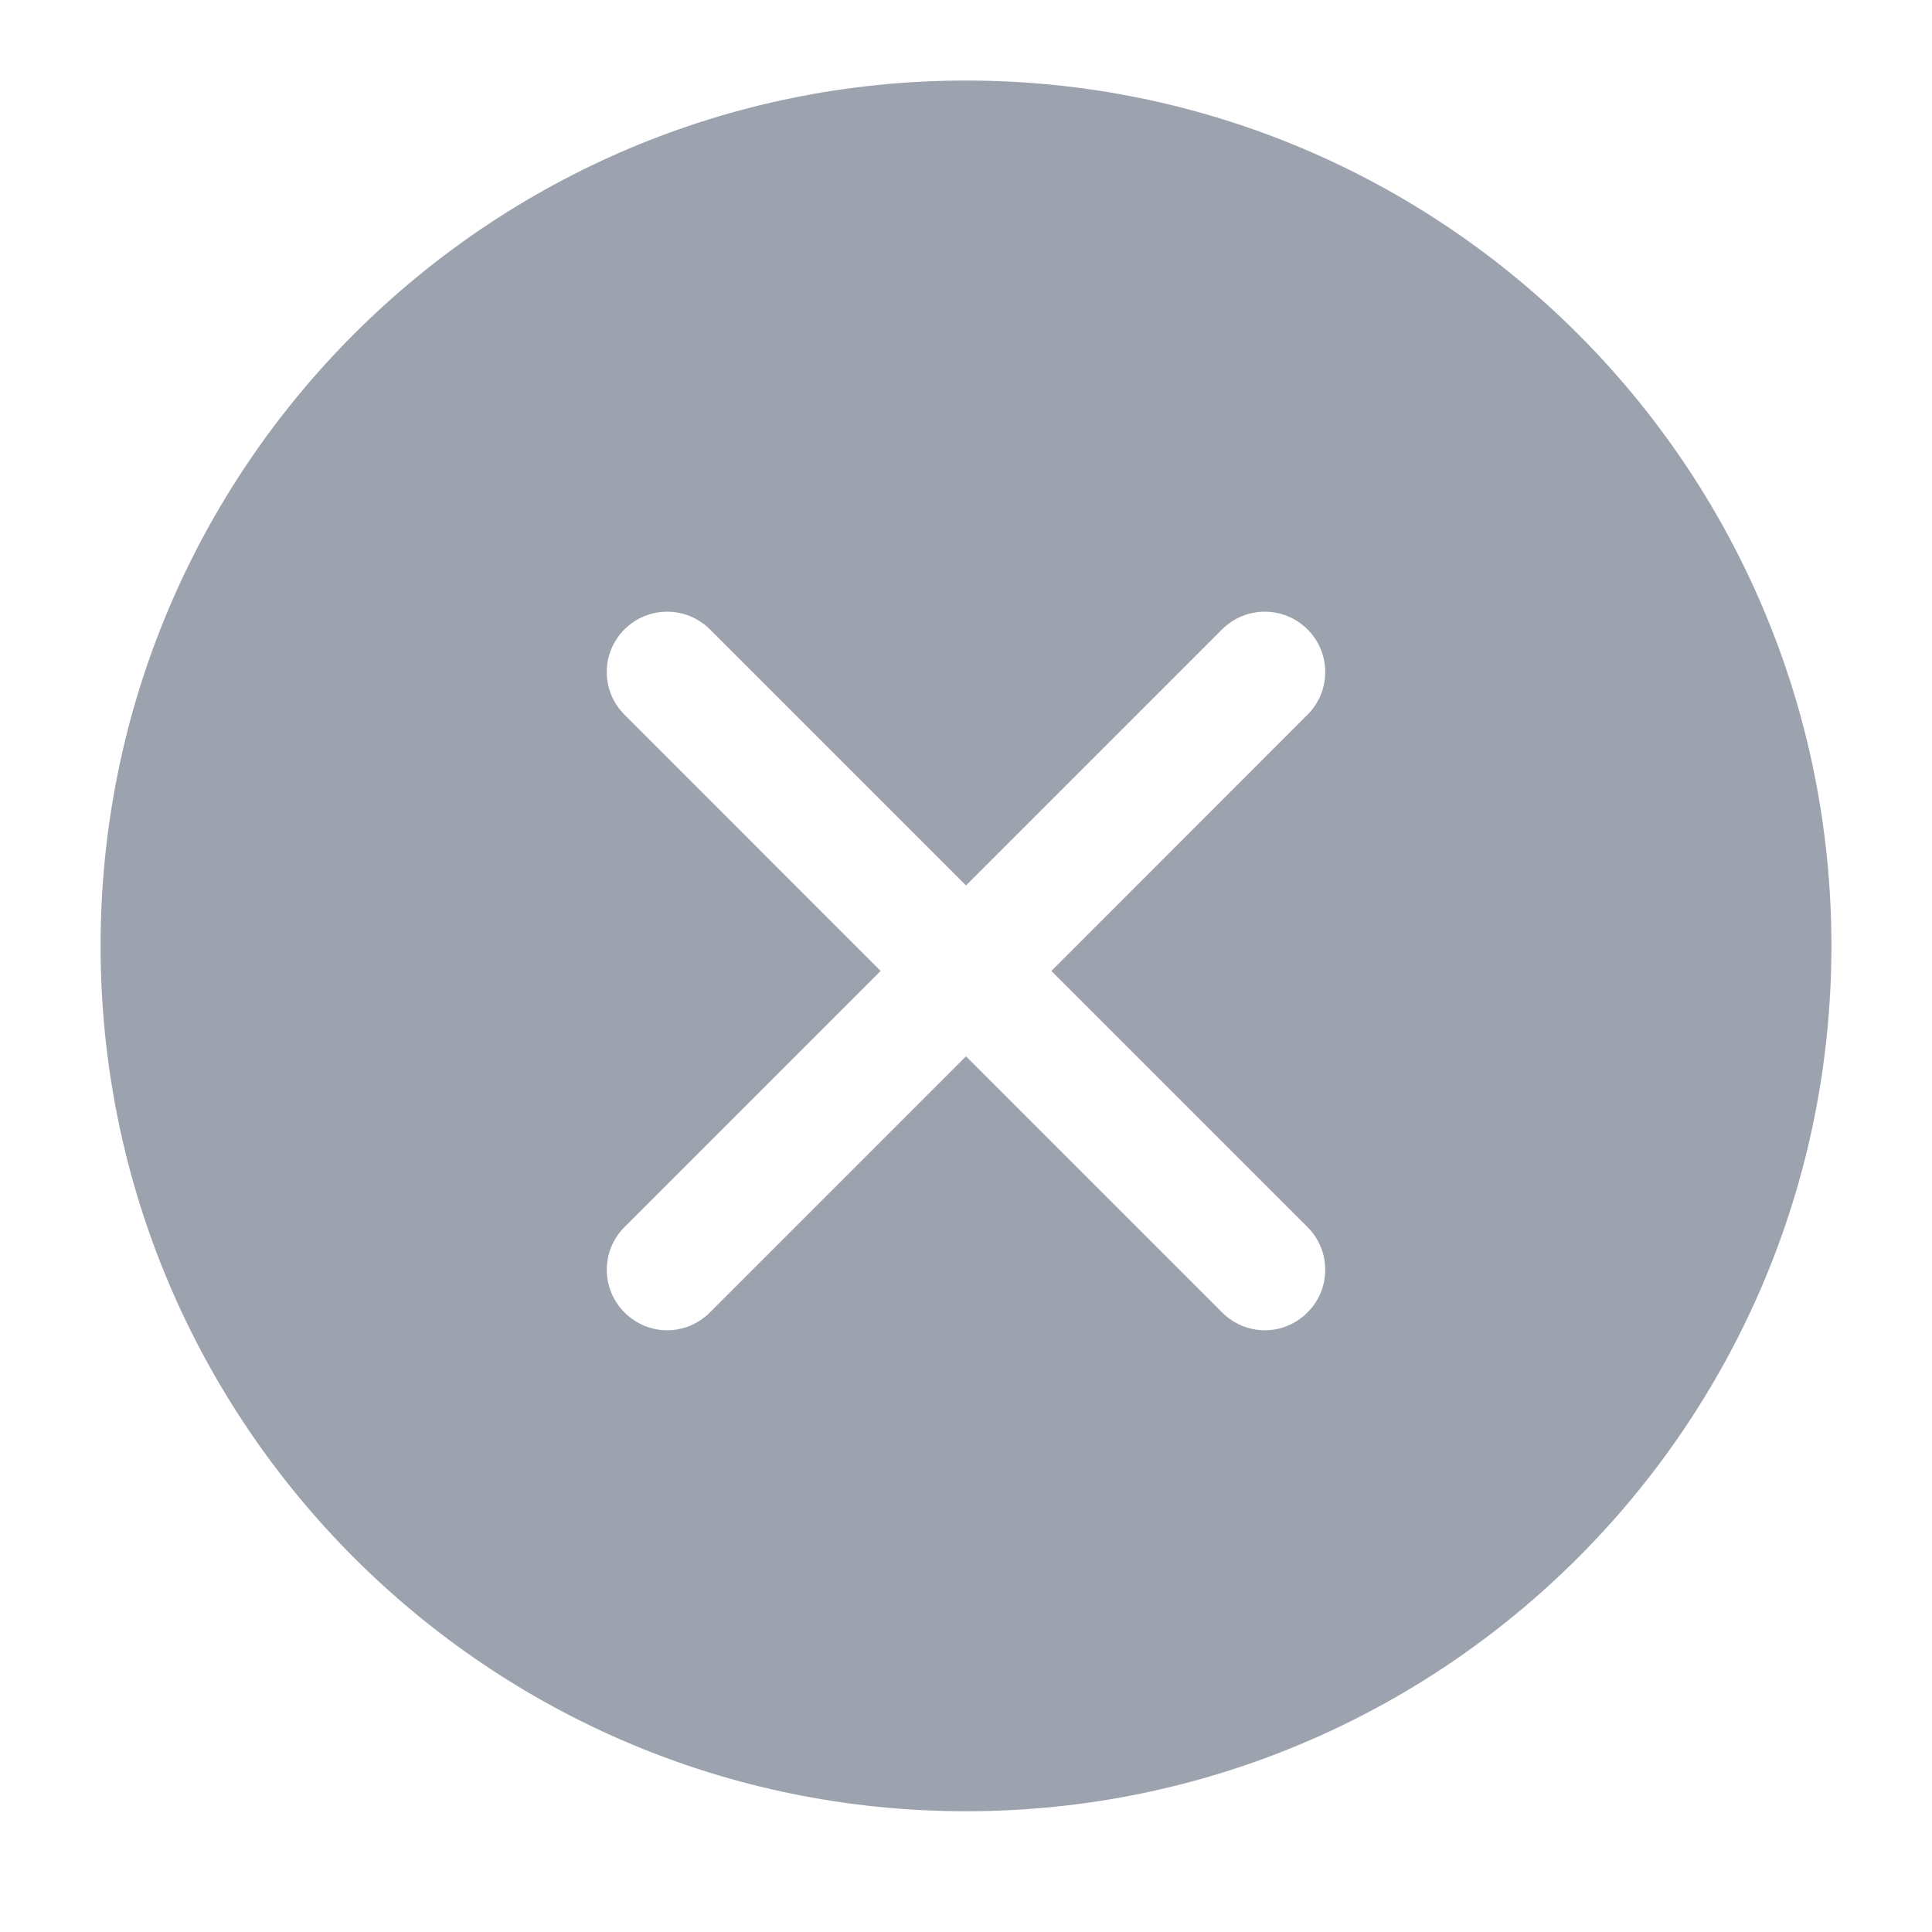 <svg xmlns="http://www.w3.org/2000/svg" width="16" height="16" viewBox="0 0 16 16" fill="none">
  <path d="M8 0.667C4.042 0.667 0.833 3.875 0.833 7.833C0.833 11.791 4.042 15 8 15C11.958 15 15.167 11.791 15.167 7.833C15.167 3.875 11.958 0.667 8 0.667ZM10.828 10.162C11.024 10.357 11.024 10.674 10.828 10.869C10.734 10.964 10.606 11.017 10.475 11.017C10.344 11.017 10.216 10.964 10.121 10.869L8 8.748L5.879 10.869C5.784 10.964 5.656 11.017 5.525 11.017C5.394 11.017 5.266 10.964 5.172 10.869C4.976 10.674 4.976 10.357 5.172 10.162L7.293 8.041L5.172 5.919C4.976 5.724 4.976 5.407 5.172 5.212C5.367 5.017 5.683 5.017 5.879 5.212L8 7.333L10.121 5.212C10.317 5.017 10.633 5.017 10.828 5.212C11.024 5.407 11.024 5.724 10.828 5.919L8.707 8.041L10.828 10.162Z" fill="#9CA3AF"/>
</svg>




